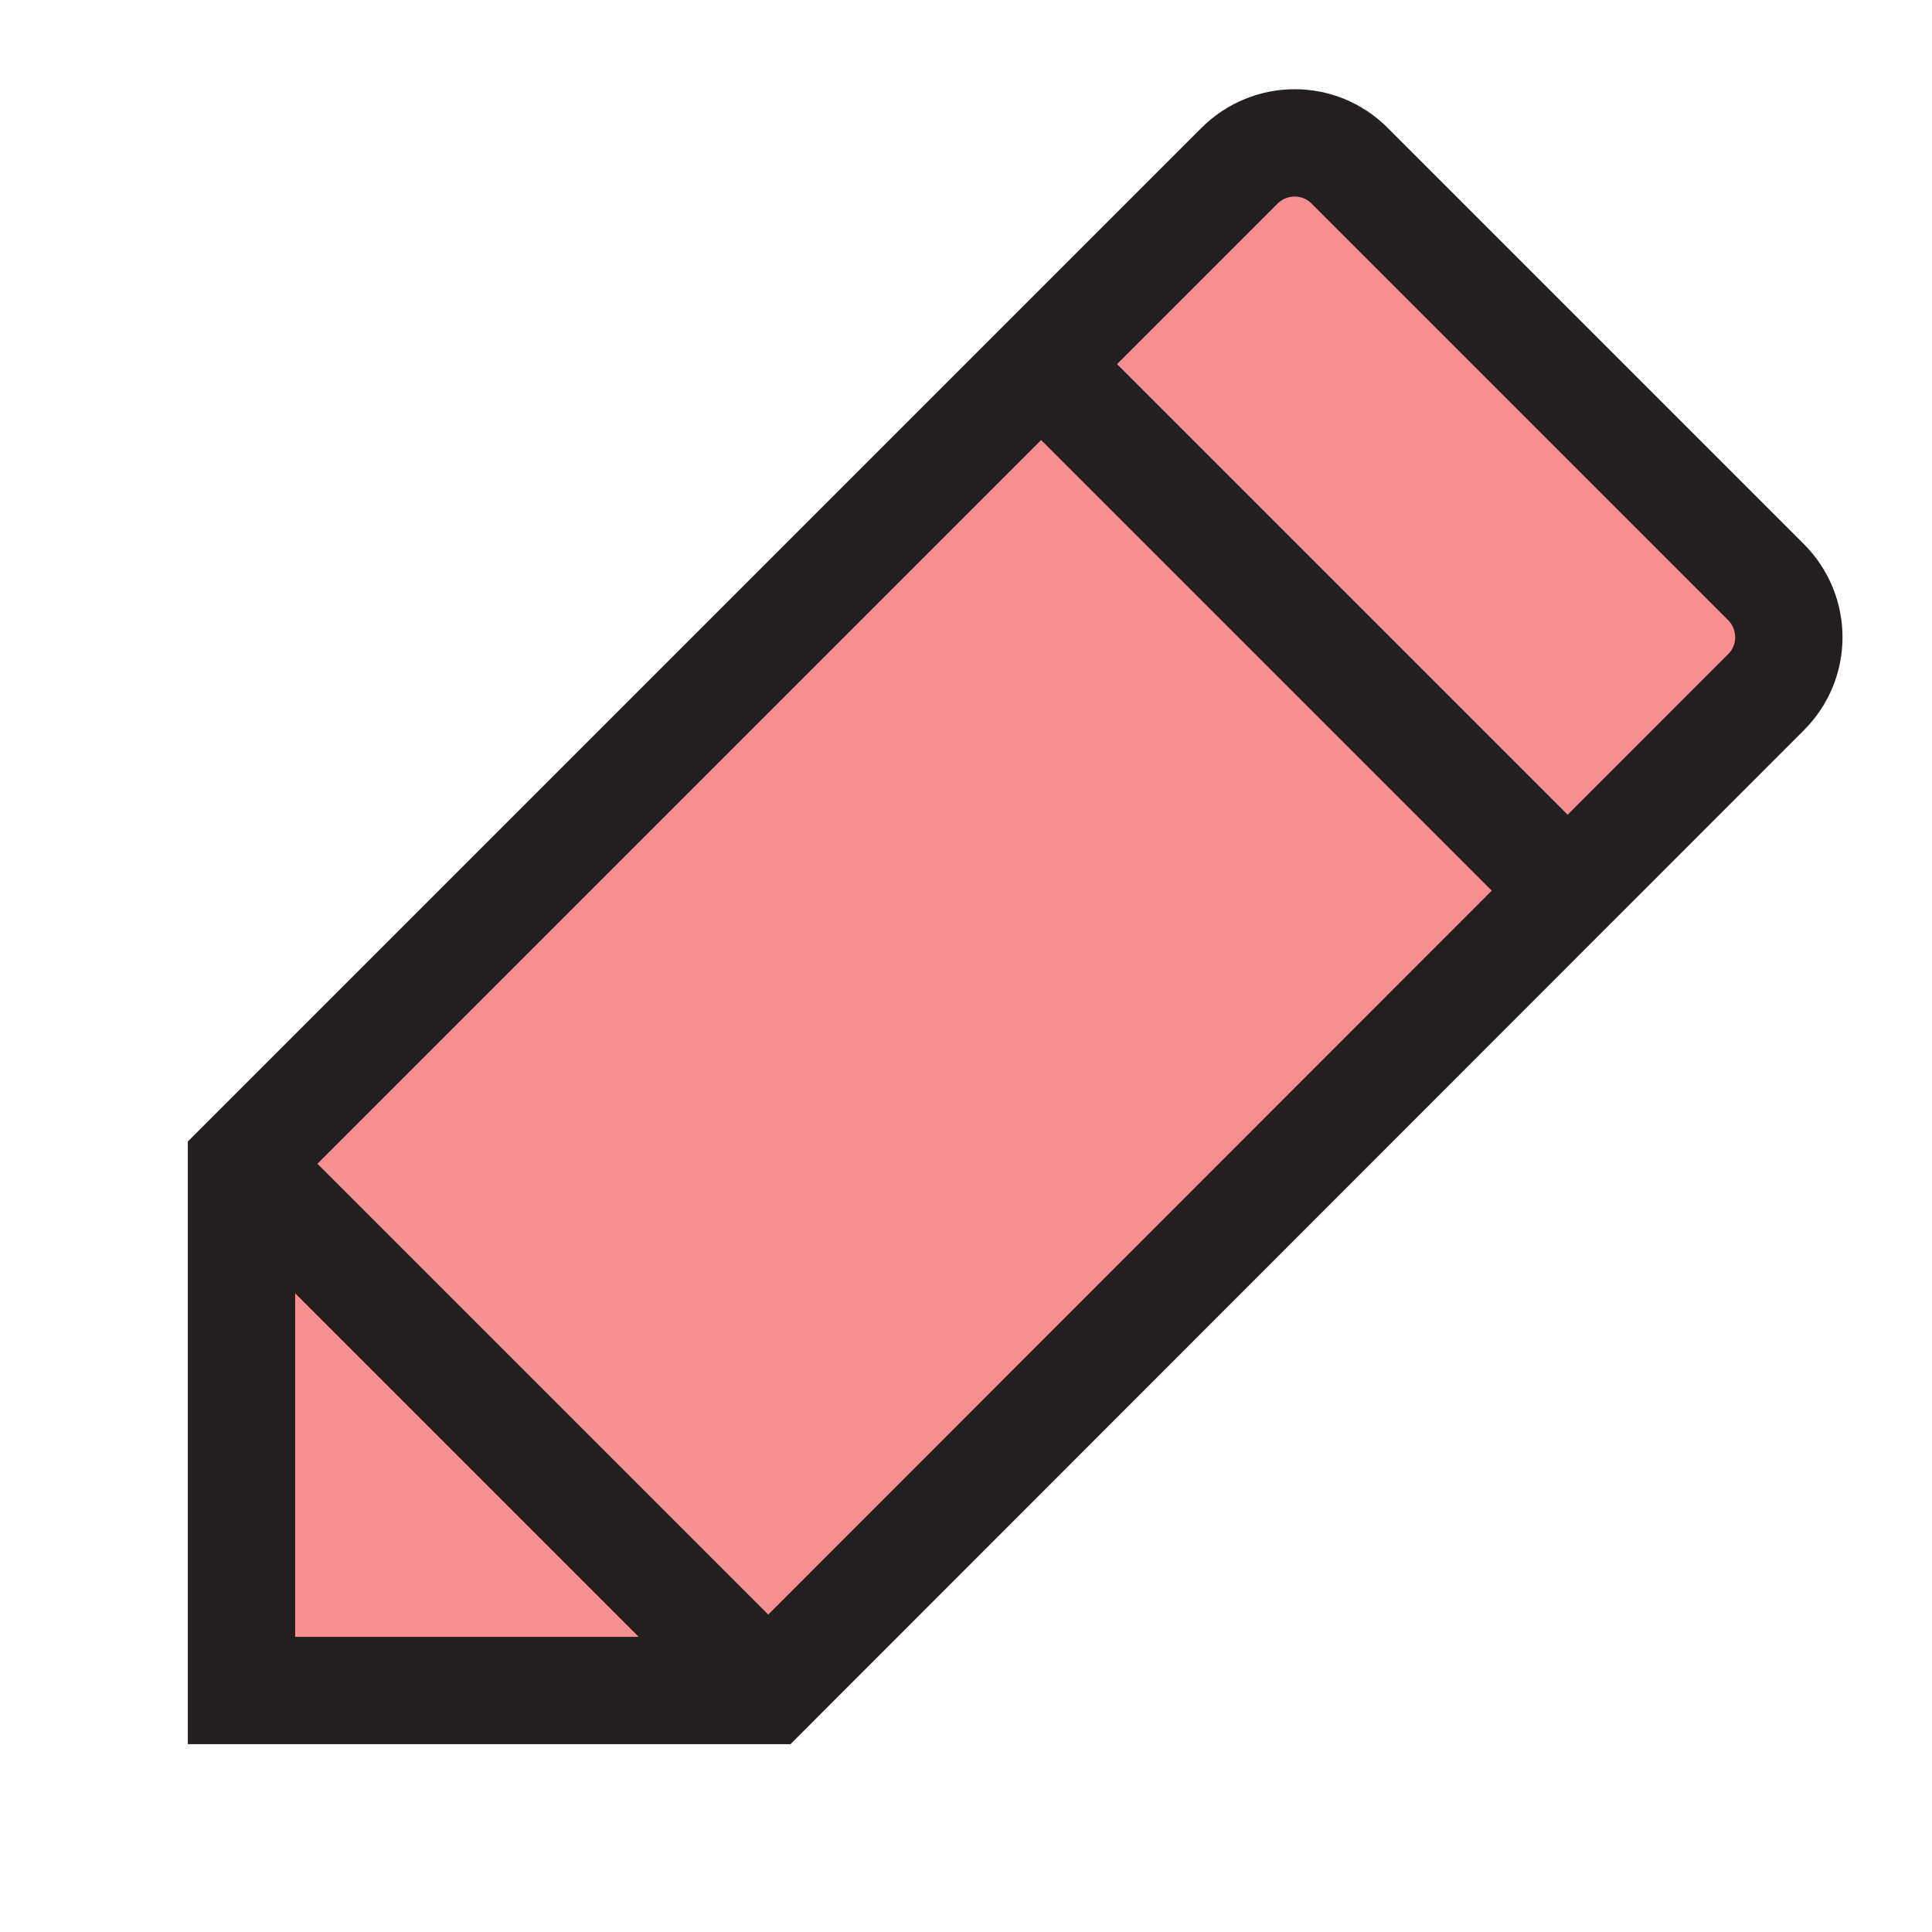 <?xml version="1.0" encoding="UTF-8"?>
<svg id="Layer_1" data-name="Layer 1" xmlns="http://www.w3.org/2000/svg" viewBox="0 0 72 72">
  <path d="M9,43.37L46.19,6.18c1.14-1.14,2.98-1.14,4.11,0l15.51,15.51c1.14,1.14,1.14,2.98,0,4.11L28.63,63H9v-19.63Z" style="fill: #ed2024; opacity: .5; stroke-width: 0px;"/>
  <path d="M9,43.37L46.19,6.18c1.14-1.14,2.98-1.14,4.11,0l15.51,15.51c1.14,1.14,1.14,2.98,0,4.11L28.63,63H9v-19.63Z" style="fill: none; stroke: #231f20; stroke-miterlimit: 10; stroke-width: 4px;"/>
  <line x1="38.8" y1="13.57" x2="58.43" y2="33.2" style="fill: none; stroke: #231f20; stroke-miterlimit: 10; stroke-width: 4px;"/>
  <line x1="9" y1="43.37" x2="28.63" y2="63" style="fill: none; stroke: #231f20; stroke-miterlimit: 10; stroke-width: 4px;"/>
</svg>